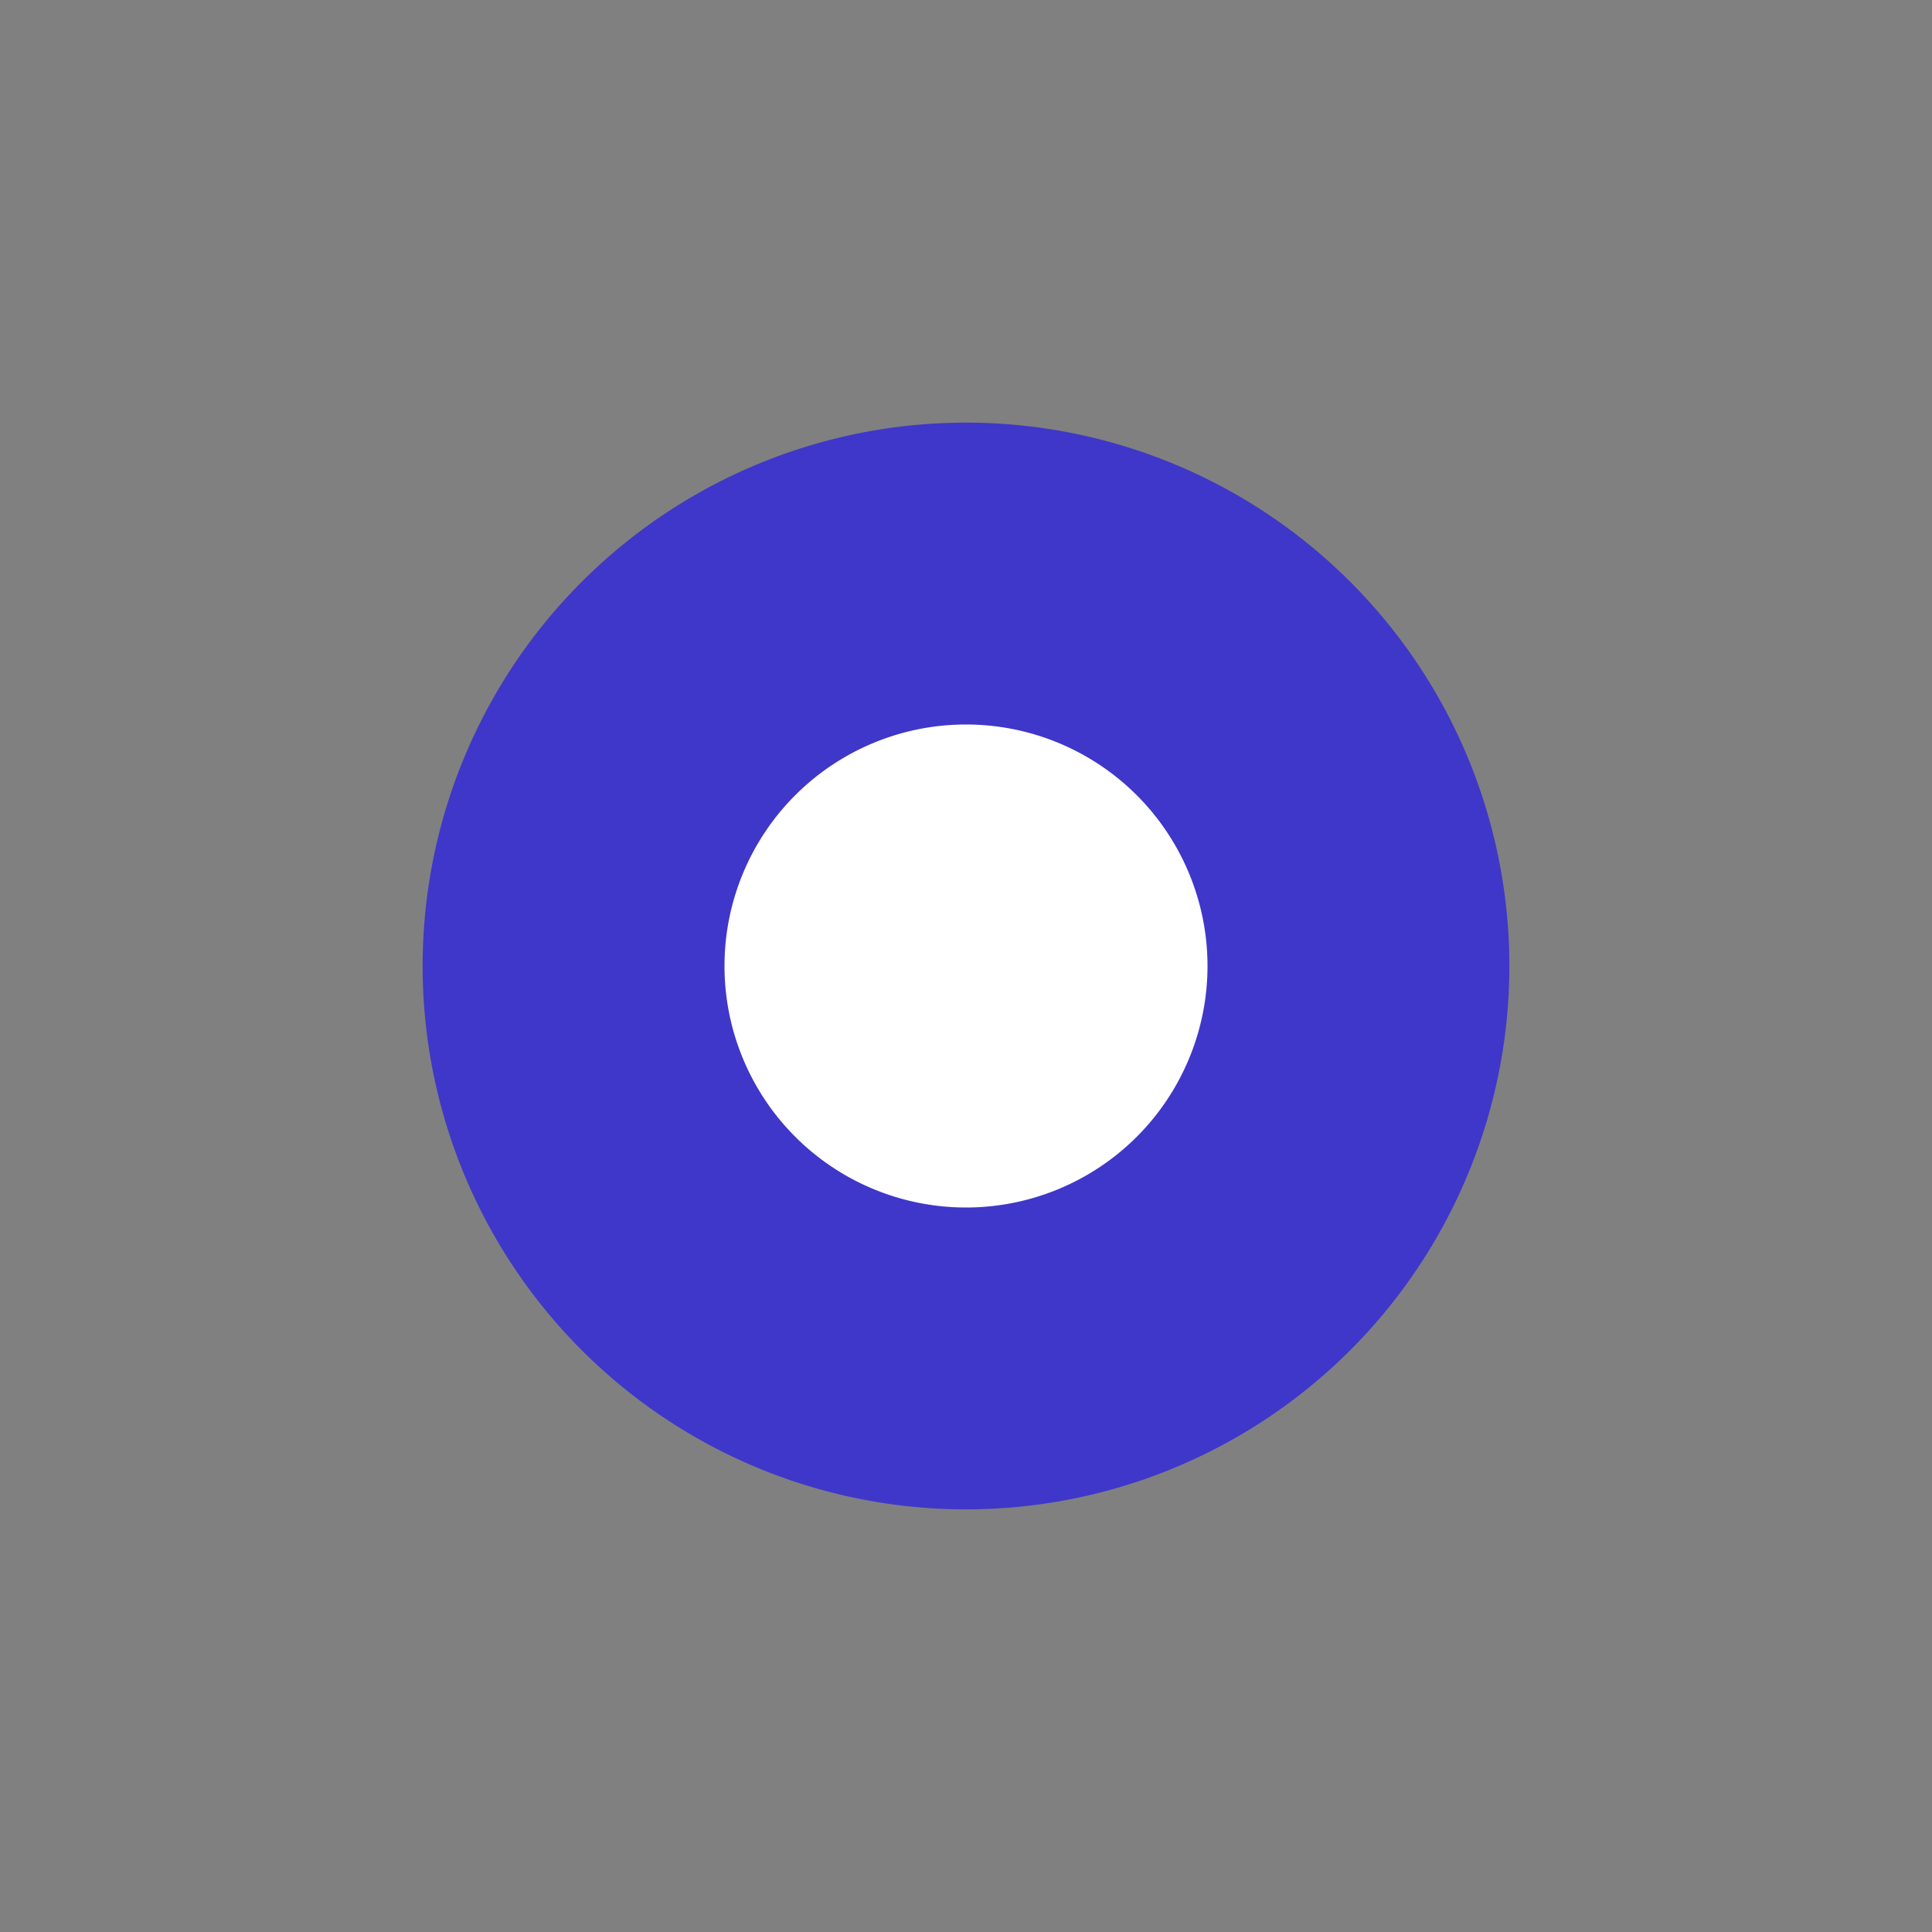 <svg id="ic_radio_small_on_32" xmlns="http://www.w3.org/2000/svg" width="32" height="32" viewBox="0 0 32 32">
  <rect x="0" y="0" width="32" height="32" fill="#808080" stroke="none"/>
  <defs>
    <style>
      .cls-1 {
        fill: none;
      }

      .cls-2 {
        fill: #3f37c9;
      }

      .cls-3 {
        fill: #fff;
      }
    </style>
  </defs>
  <rect id="영역" class="cls-1" width="32" height="32"/>
  <path id="패스_467" data-name="패스 467" class="cls-2" d="M9,0A9,9,0,1,1,0,9,9,9,0,0,1,9,0Z" transform="translate(7 7)"/>
  <path id="패스_468" data-name="패스 468" class="cls-3" d="M4,0A4,4,0,1,1,0,4,4,4,0,0,1,4,0Z" transform="translate(12 12)"/>
</svg>
